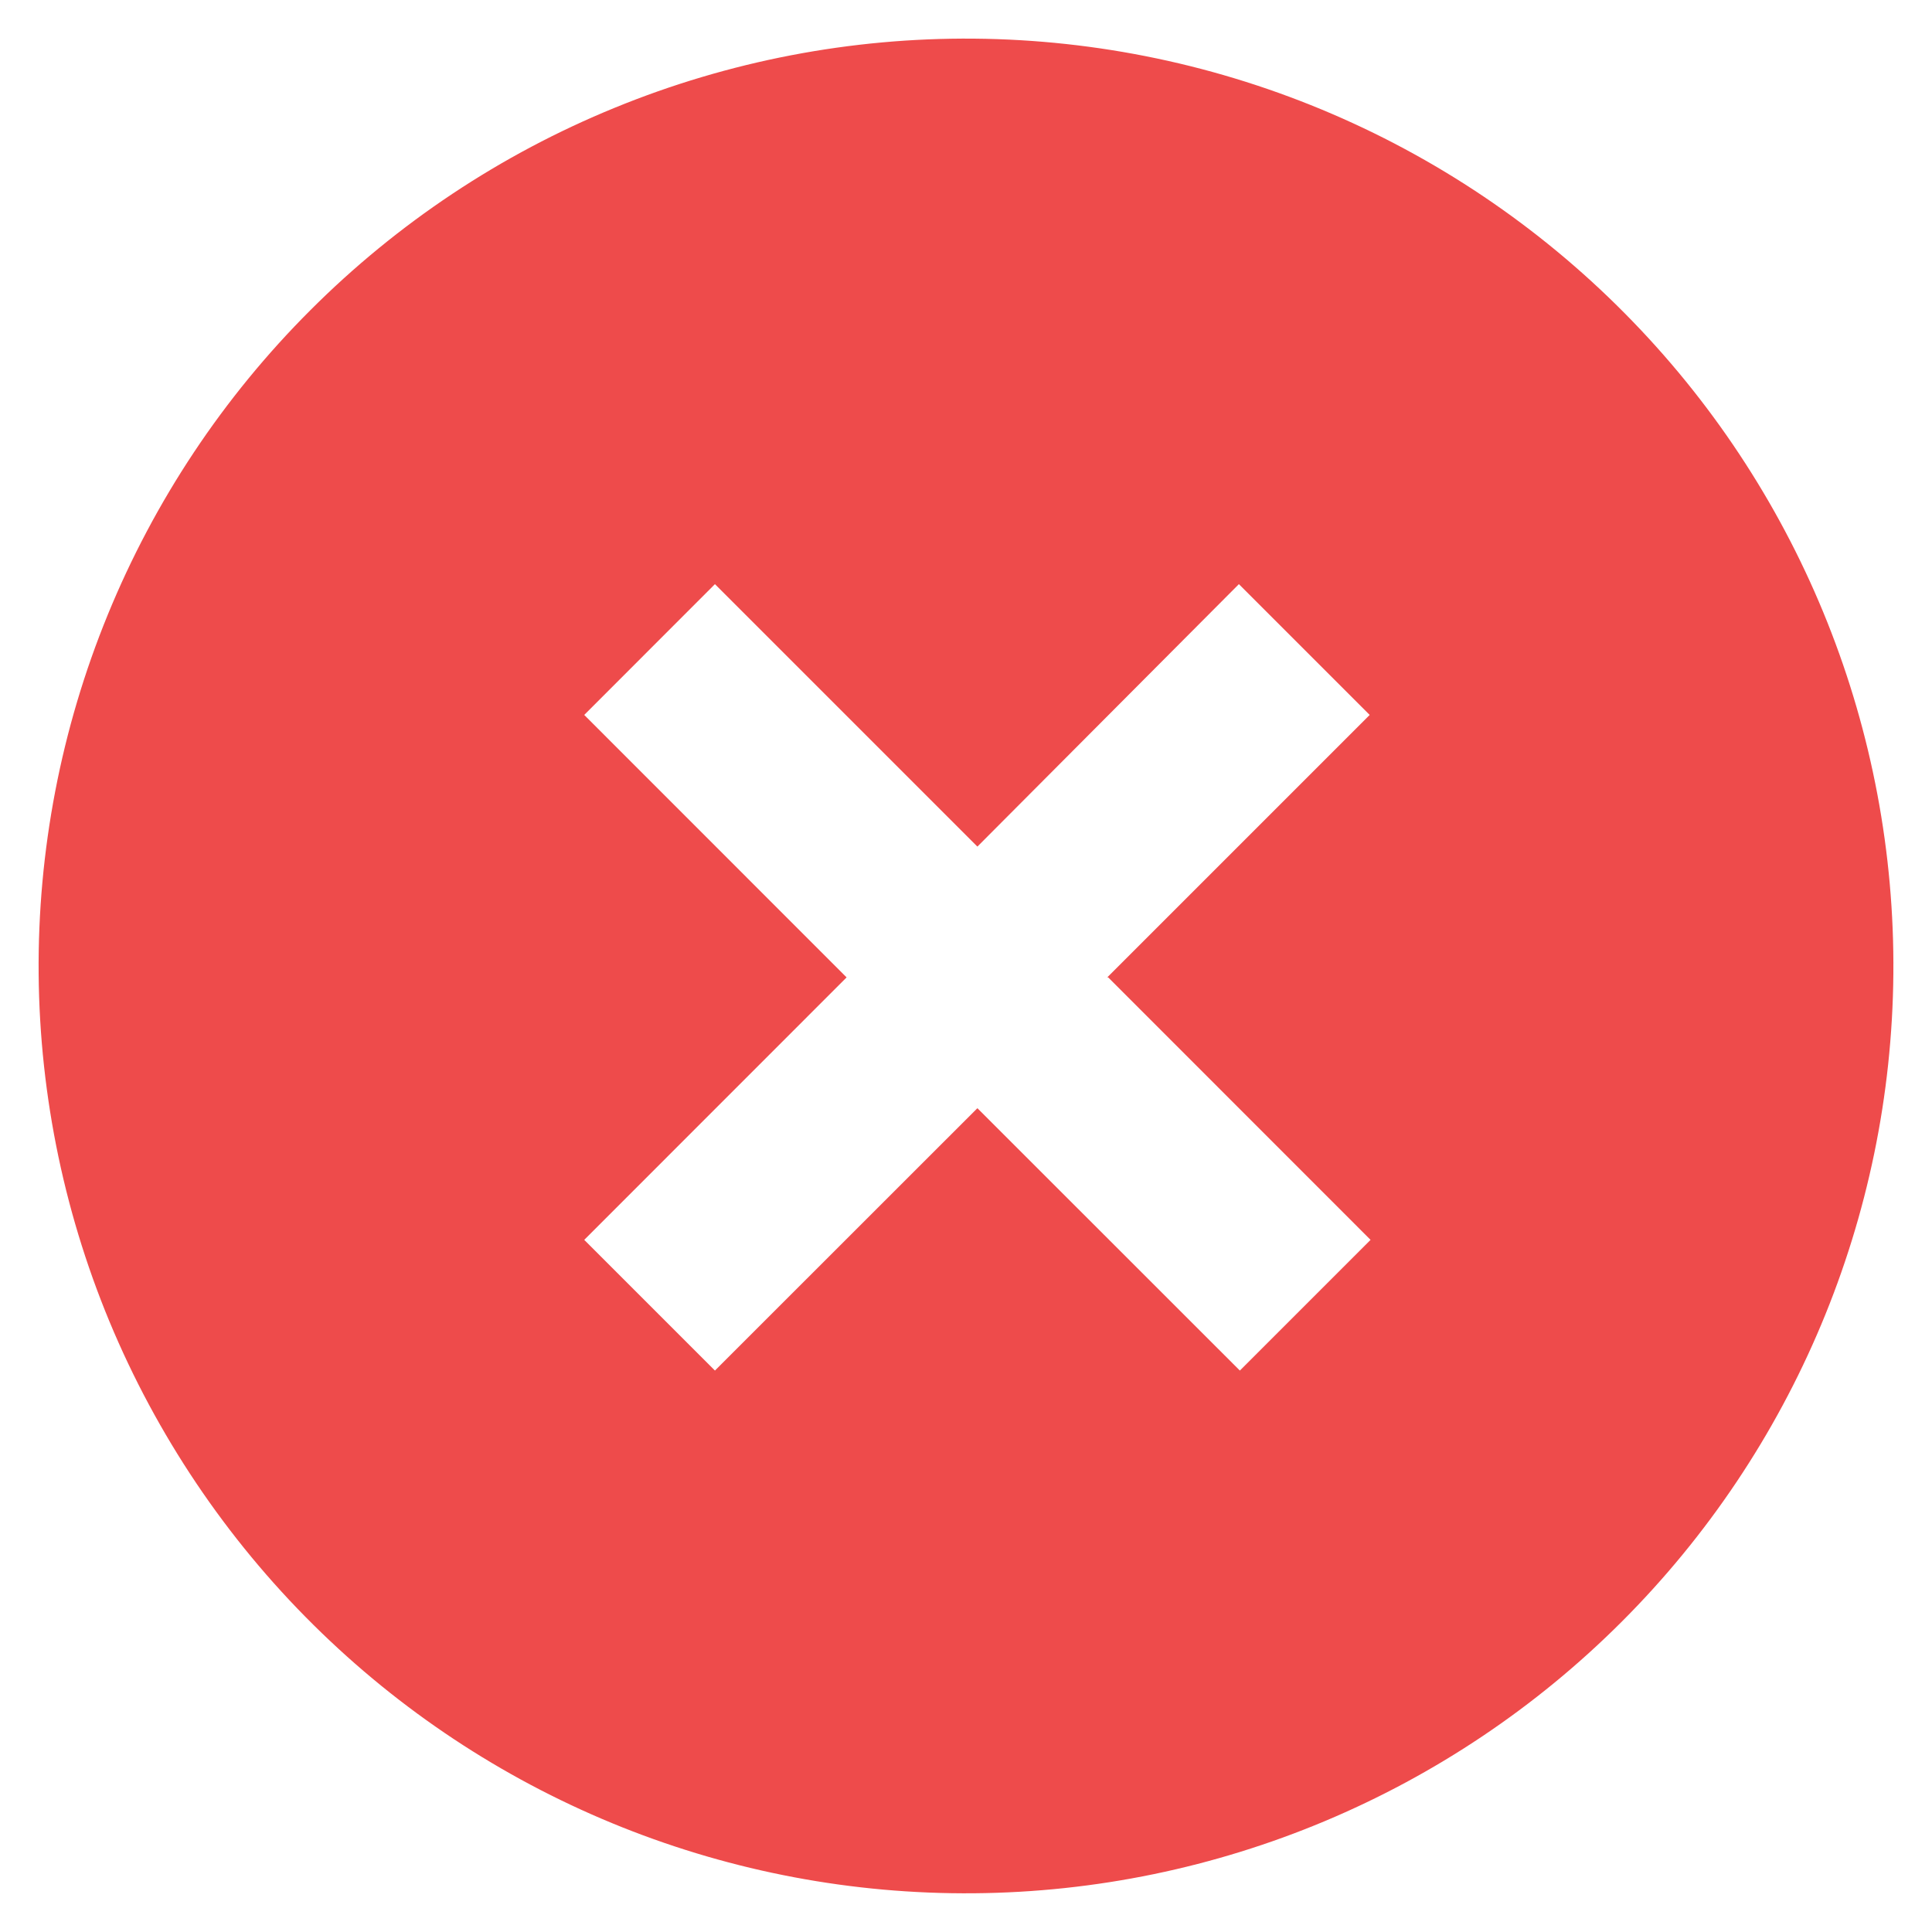 <svg width="20" height="20" viewBox="0 0 20 20" fill="none" xmlns="http://www.w3.org/2000/svg">
<path d="M3.331 16.905C2.414 16.02 1.683 14.96 1.179 13.789C0.676 12.618 0.411 11.358 0.4 10.083C0.389 8.809 0.632 7.545 1.115 6.365C1.598 5.185 2.31 4.113 3.212 3.212C4.113 2.31 5.185 1.597 6.365 1.115C7.545 0.632 8.809 0.389 10.083 0.4C11.358 0.411 12.618 0.676 13.789 1.179C14.96 1.682 16.02 2.414 16.905 3.331C18.654 5.141 19.622 7.566 19.6 10.083C19.578 12.6 18.568 15.008 16.788 16.788C15.008 18.568 12.601 19.578 10.083 19.599C7.566 19.621 5.141 18.654 3.331 16.905ZM11.462 10.118L14.179 7.401L12.825 6.047L10.118 8.764L7.401 6.047L6.048 7.401L8.764 10.118L6.048 12.835L7.401 14.188L10.118 11.472L12.835 14.188L14.188 12.835L11.472 10.118H11.462Z" fill="#EE4B4B"/>
</svg>
